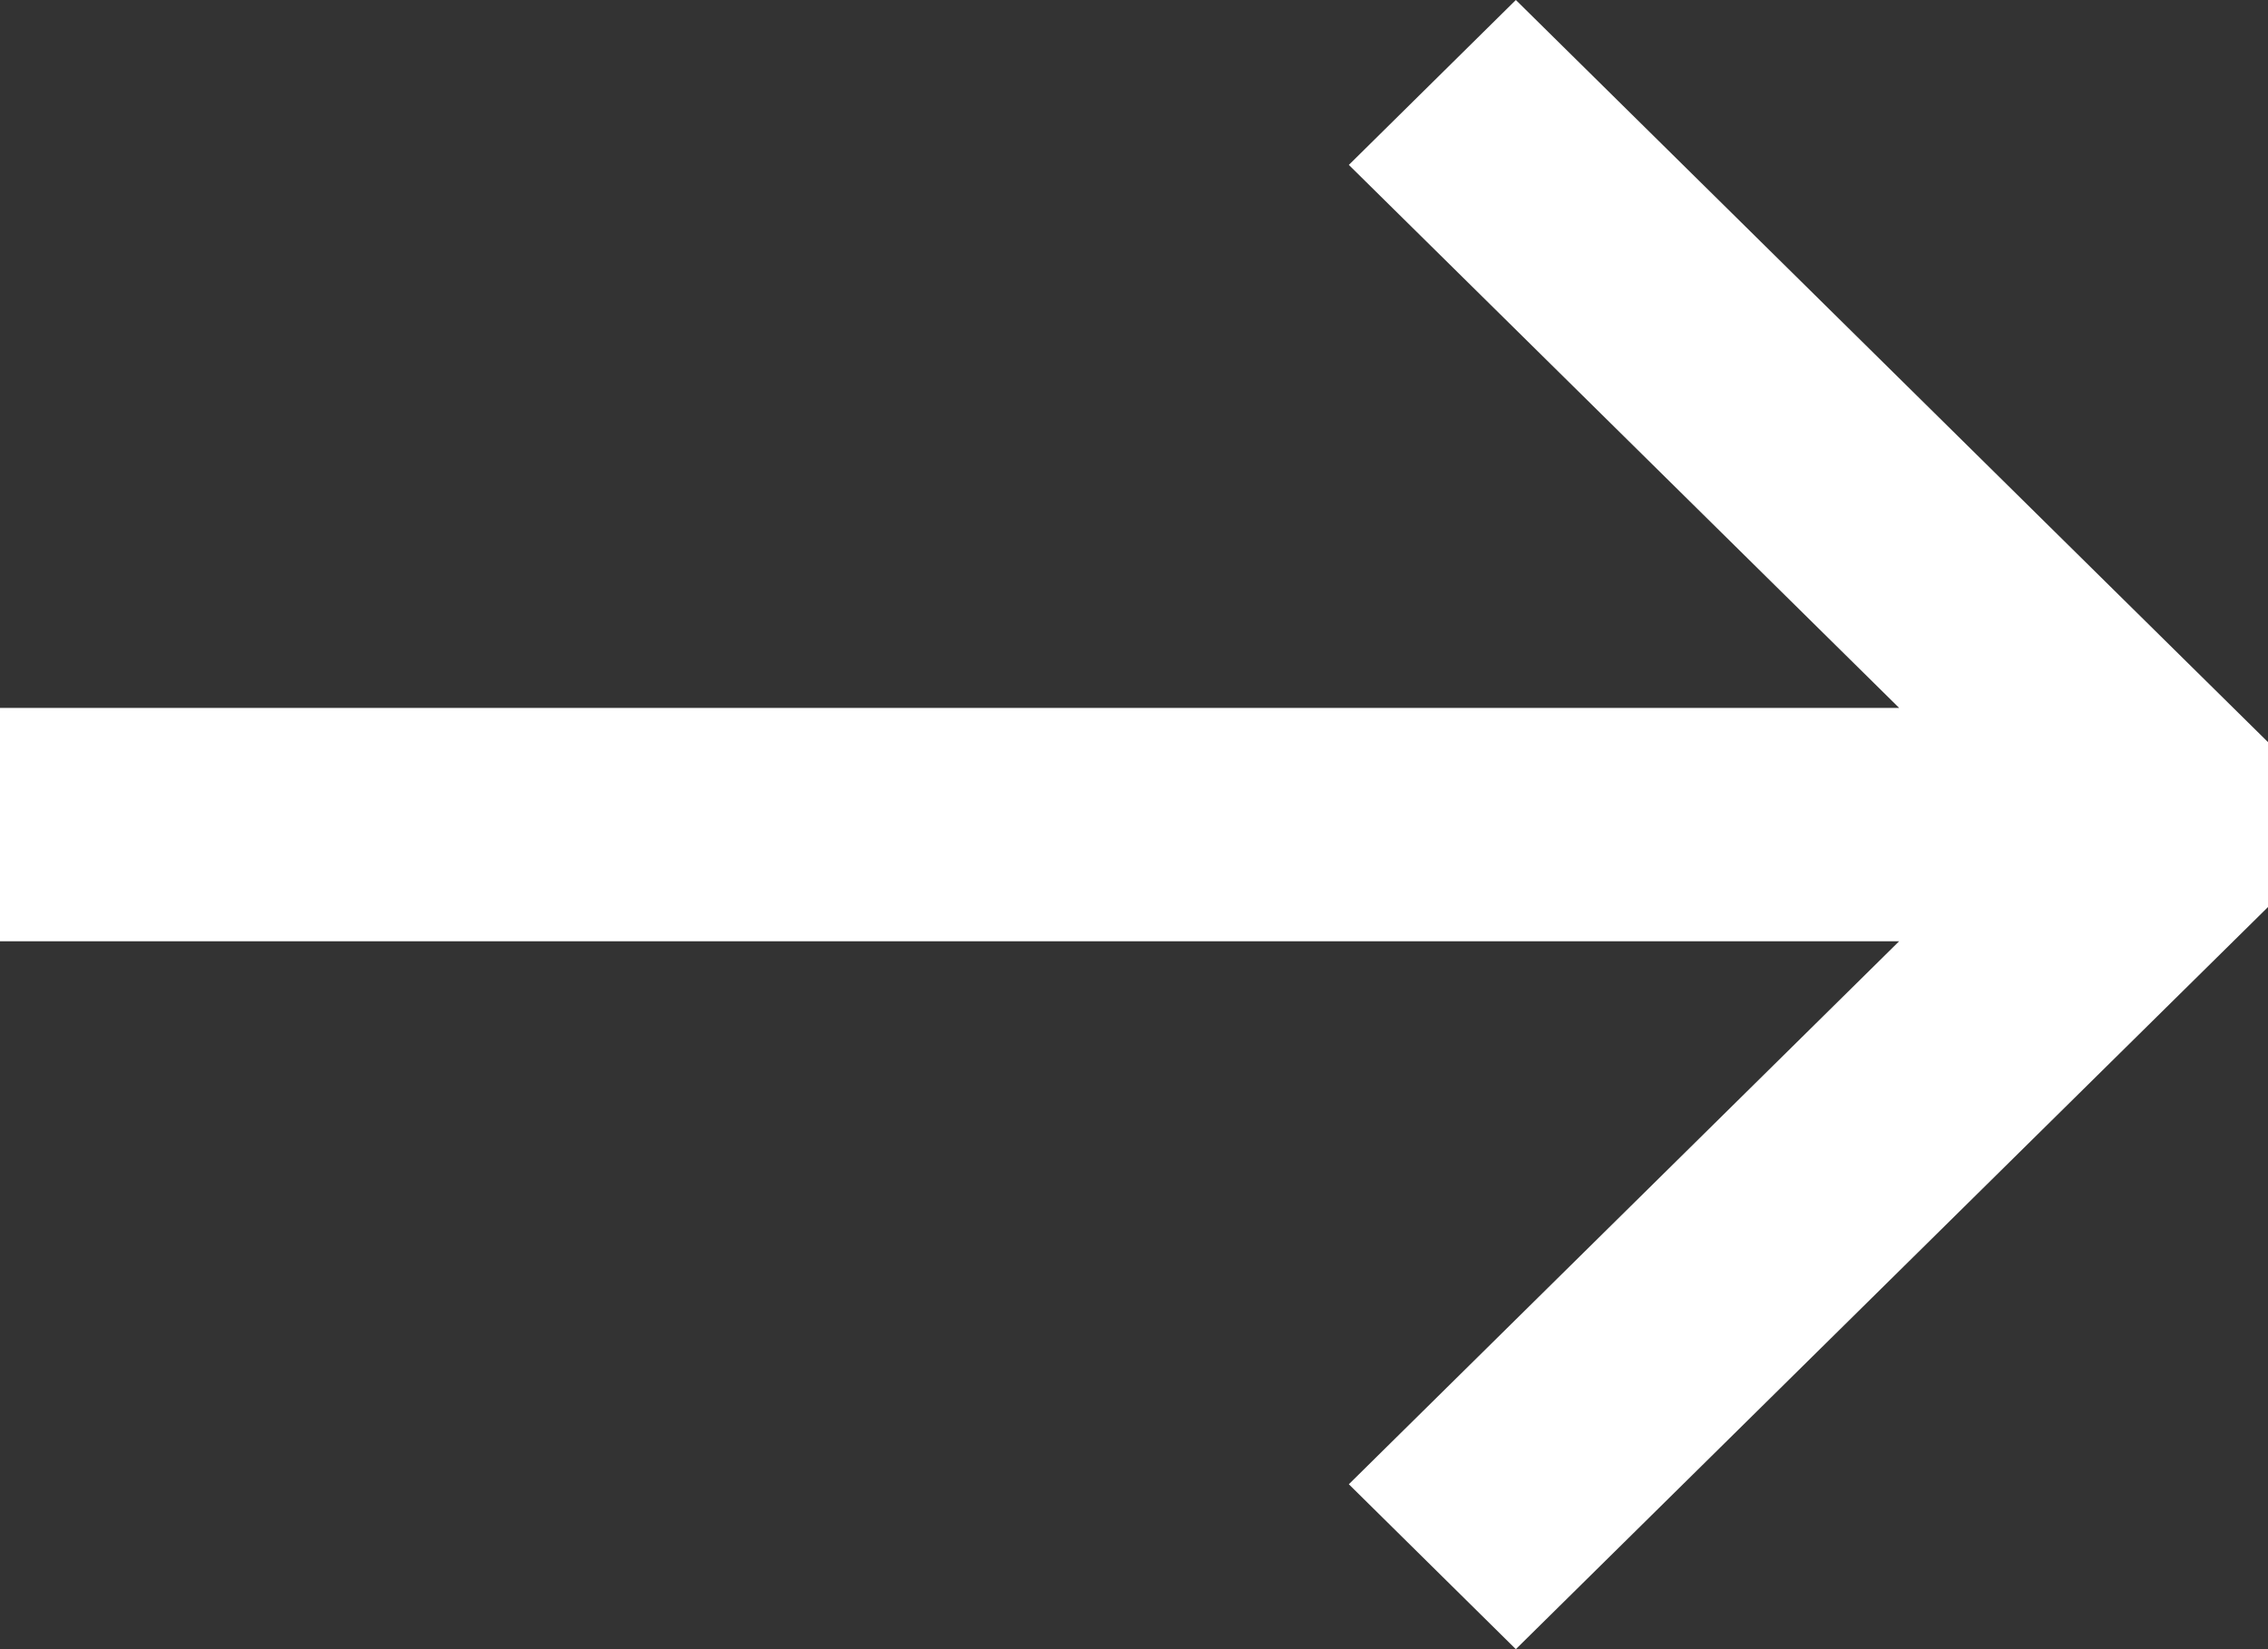 <svg width="11" height="8" viewBox="0 0 11 8" fill="none" xmlns="http://www.w3.org/2000/svg">
<rect x="0" y="0" width="11" height="8" fill="#333333" stroke="none"/>
<path fill-rule="evenodd" clip-rule="evenodd" d="M7.352 0L11 3.6V4.4L7.352 8L6.542 7.2L9.211 4.566L1.99572e-07 4.566L1.50118e-07 3.434L9.211 3.434L6.542 0.8L7.352 0Z" fill="white"/>
</svg>
